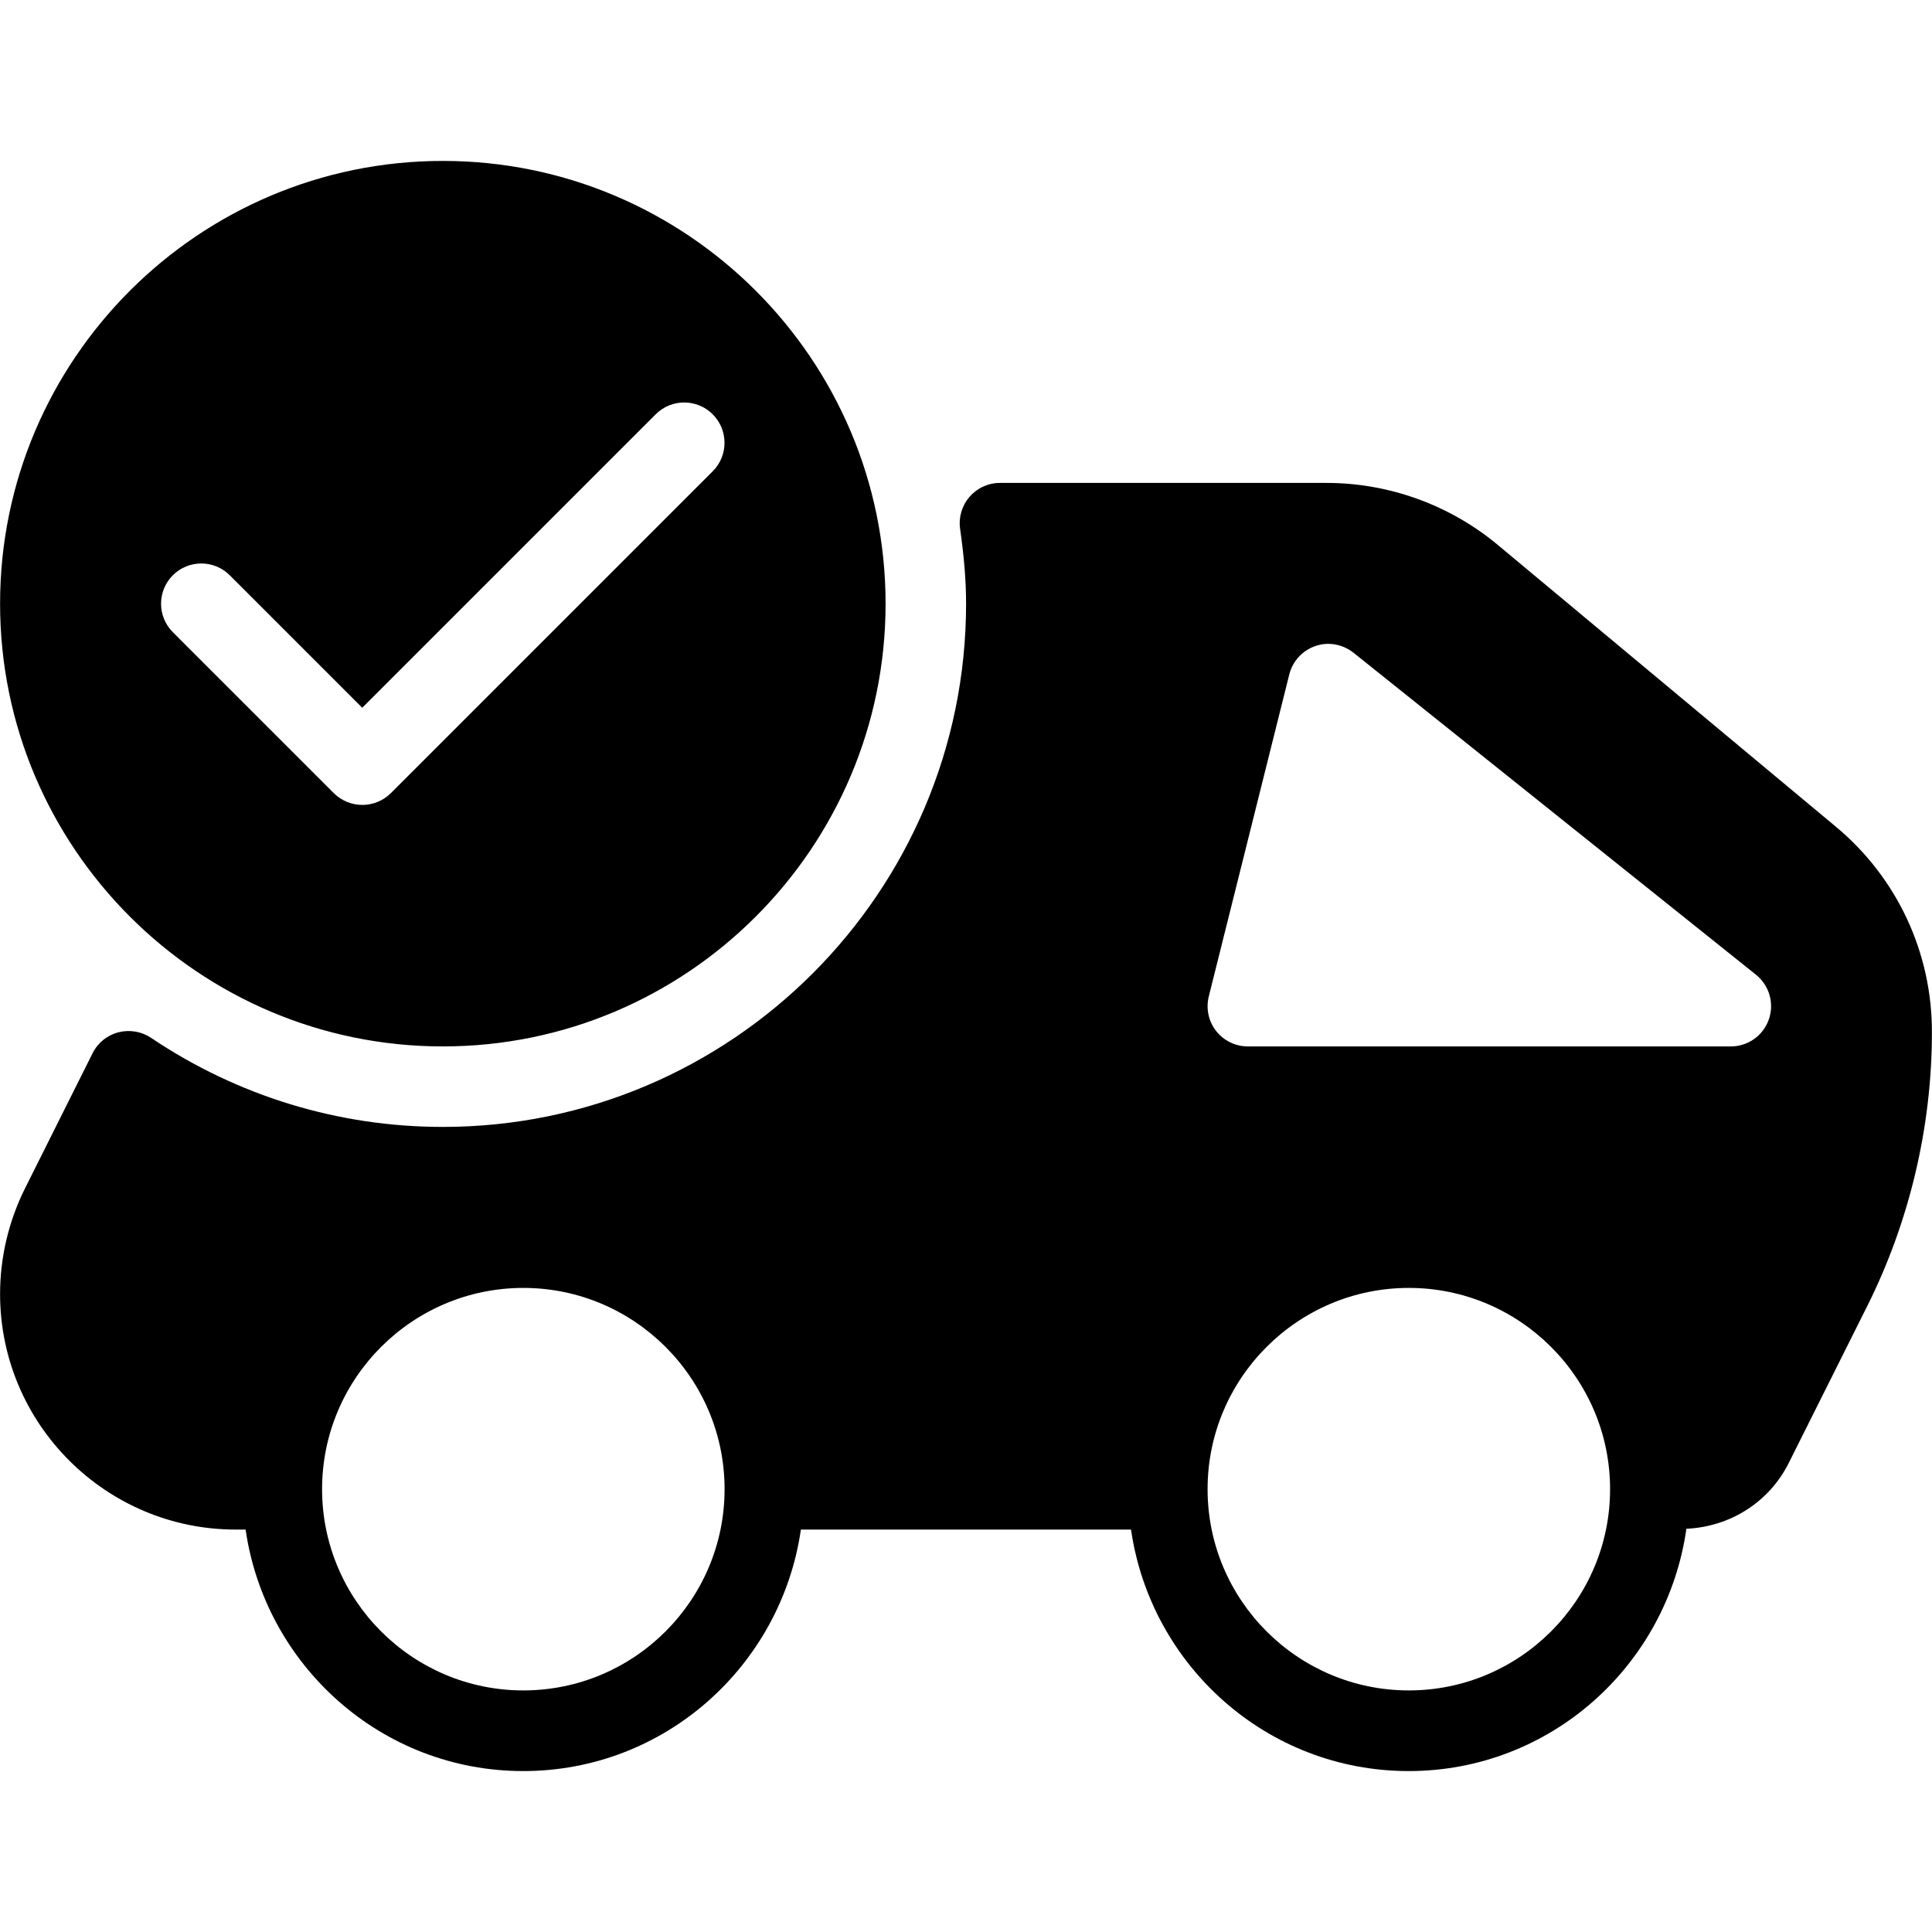 <?xml version="1.0" encoding="iso-8859-1"?>
<!-- Generator: Adobe Illustrator 19.0.0, SVG Export Plug-In . SVG Version: 6.00 Build 0)  -->
<svg version="1.1" id="Layer_1" xmlns="http://www.w3.org/2000/svg" xmlns:xlink="http://www.w3.org/1999/xlink" x="0px" y="0px"
	 viewBox="0 0 24 24" style="enable-background:new 0 0 24 24;" xml:space="preserve">
<g>
	<g>
		<path d="M22.805,10.269L18.607,6.77c-0.596-0.497-1.352-0.771-2.128-0.771h-4.057c-0.145,0-0.283,0.063-0.378,0.173
			c-0.095,0.109-0.138,0.255-0.117,0.398c0.05,0.354,0.074,0.649,0.074,0.929c0,3.584-2.916,6.5-6.5,6.5
			c-1.296,0-2.549-0.383-3.625-1.107c-0.119-0.079-0.267-0.104-0.406-0.068c-0.139,0.036-0.256,0.131-0.32,0.26l-0.84,1.68
			c-0.202,0.404-0.309,0.857-0.309,1.31c0,1.614,1.313,2.927,2.927,2.927h0.123c0.245,1.692,1.691,3,3.449,3s3.204-1.308,3.449-3
			h4.101c0.245,1.692,1.691,3,3.449,3c1.762,0,3.209-1.313,3.45-3.01c0.543-0.025,1.028-0.329,1.273-0.82l0.974-1.947
			c0.525-1.051,0.803-2.227,0.803-3.4C24.001,11.832,23.565,10.901,22.805,10.269z M6.501,20.999c-1.378,0-2.5-1.121-2.5-2.5
			c0-1.379,1.122-2.5,2.5-2.5s2.5,1.121,2.5,2.5C9.001,19.878,7.879,20.999,6.501,20.999z M17.501,20.999
			c-1.378,0-2.5-1.121-2.5-2.5c0-1.379,1.122-2.5,2.5-2.5s2.5,1.121,2.5,2.5C20.001,19.878,18.879,20.999,17.501,20.999z
			 M21.973,12.664c-0.07,0.201-0.259,0.335-0.472,0.335h-6c-0.154,0-0.299-0.071-0.394-0.192c-0.095-0.121-0.128-0.279-0.091-0.429
			l1-4c0.041-0.165,0.164-0.298,0.325-0.353c0.159-0.056,0.339-0.022,0.472,0.083l5,4C21.979,12.241,22.043,12.464,21.973,12.664z
			 M5.501,12.999c3.033,0,5.5-2.467,5.5-5.5c0-3.033-2.467-5.5-5.5-5.5c-3.033,0-5.5,2.467-5.5,5.5
			C0.001,10.532,2.468,12.999,5.501,12.999z M2.147,7.146c0.195-0.195,0.512-0.195,0.707,0L4.5,8.792l3.646-3.646
			c0.195-0.195,0.512-0.195,0.707,0S9.05,5.657,8.855,5.853l-4,4C4.757,9.95,4.629,9.999,4.501,9.999S4.245,9.95,4.147,9.853l-2-2
			C1.952,7.658,1.952,7.341,2.147,7.146z"/>
	</g>
</g>
</svg>
